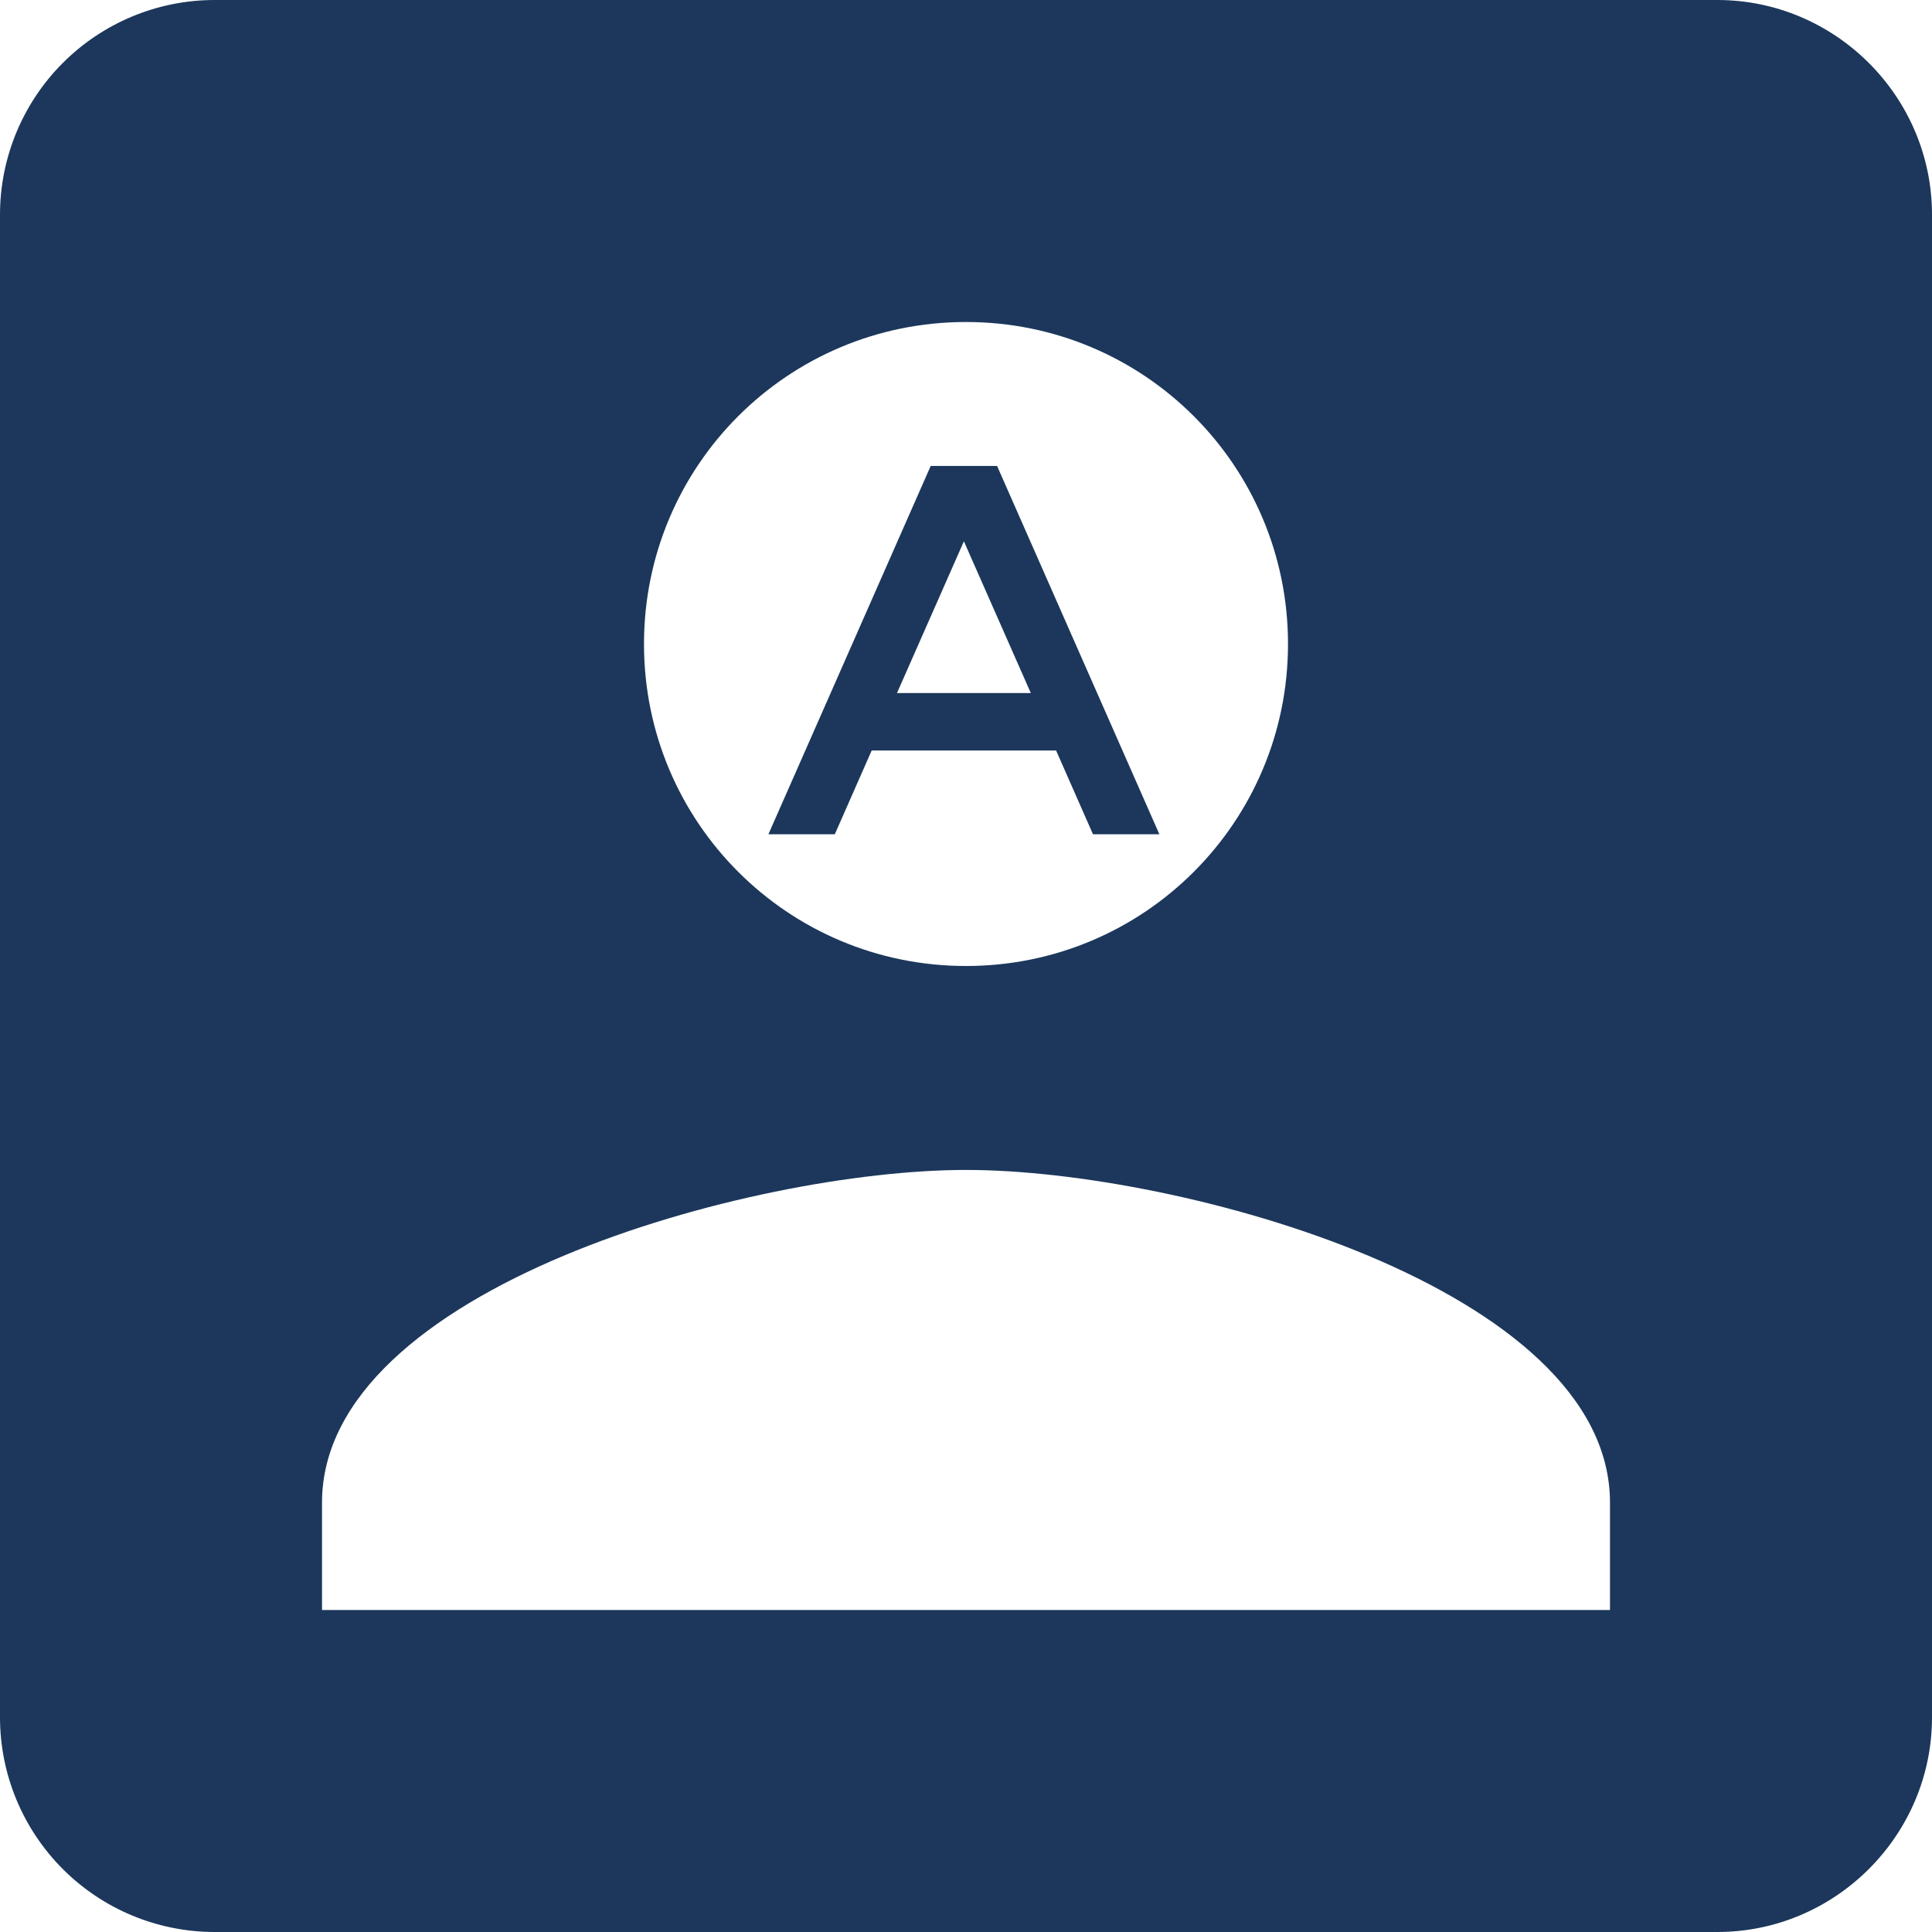 <svg width="88" height="88" viewBox="0 0 88 88" fill="none" xmlns="http://www.w3.org/2000/svg">
<path d="M39.704 34.184L38.024 38H35L42.392 21.224H45.416L52.808 38H49.784L48.104 34.184H39.704ZM46.952 31.568L43.904 24.656L40.856 31.568H46.952Z" fill="#1C375B"/>
<path d="M0 9.778V78.222C0 80.815 1.03 83.302 2.864 85.136C4.698 86.97 7.185 88 9.778 88H78.222C83.6 88 88 83.6 88 78.222V9.778C88 4.4 83.6 0 78.222 0H9.778C7.185 0 4.698 1.03 2.864 2.864C1.03 4.698 0 7.185 0 9.778ZM58.667 29.333C58.667 37.449 52.116 44 44 44C35.884 44 29.333 37.449 29.333 29.333C29.333 21.218 35.884 14.667 44 14.667C52.116 14.667 58.667 21.218 58.667 29.333ZM14.667 68.444C14.667 58.667 34.222 53.289 44 53.289C53.778 53.289 73.333 58.667 73.333 68.444V73.333H14.667V68.444Z" fill="#1C375B"/>
</svg>
